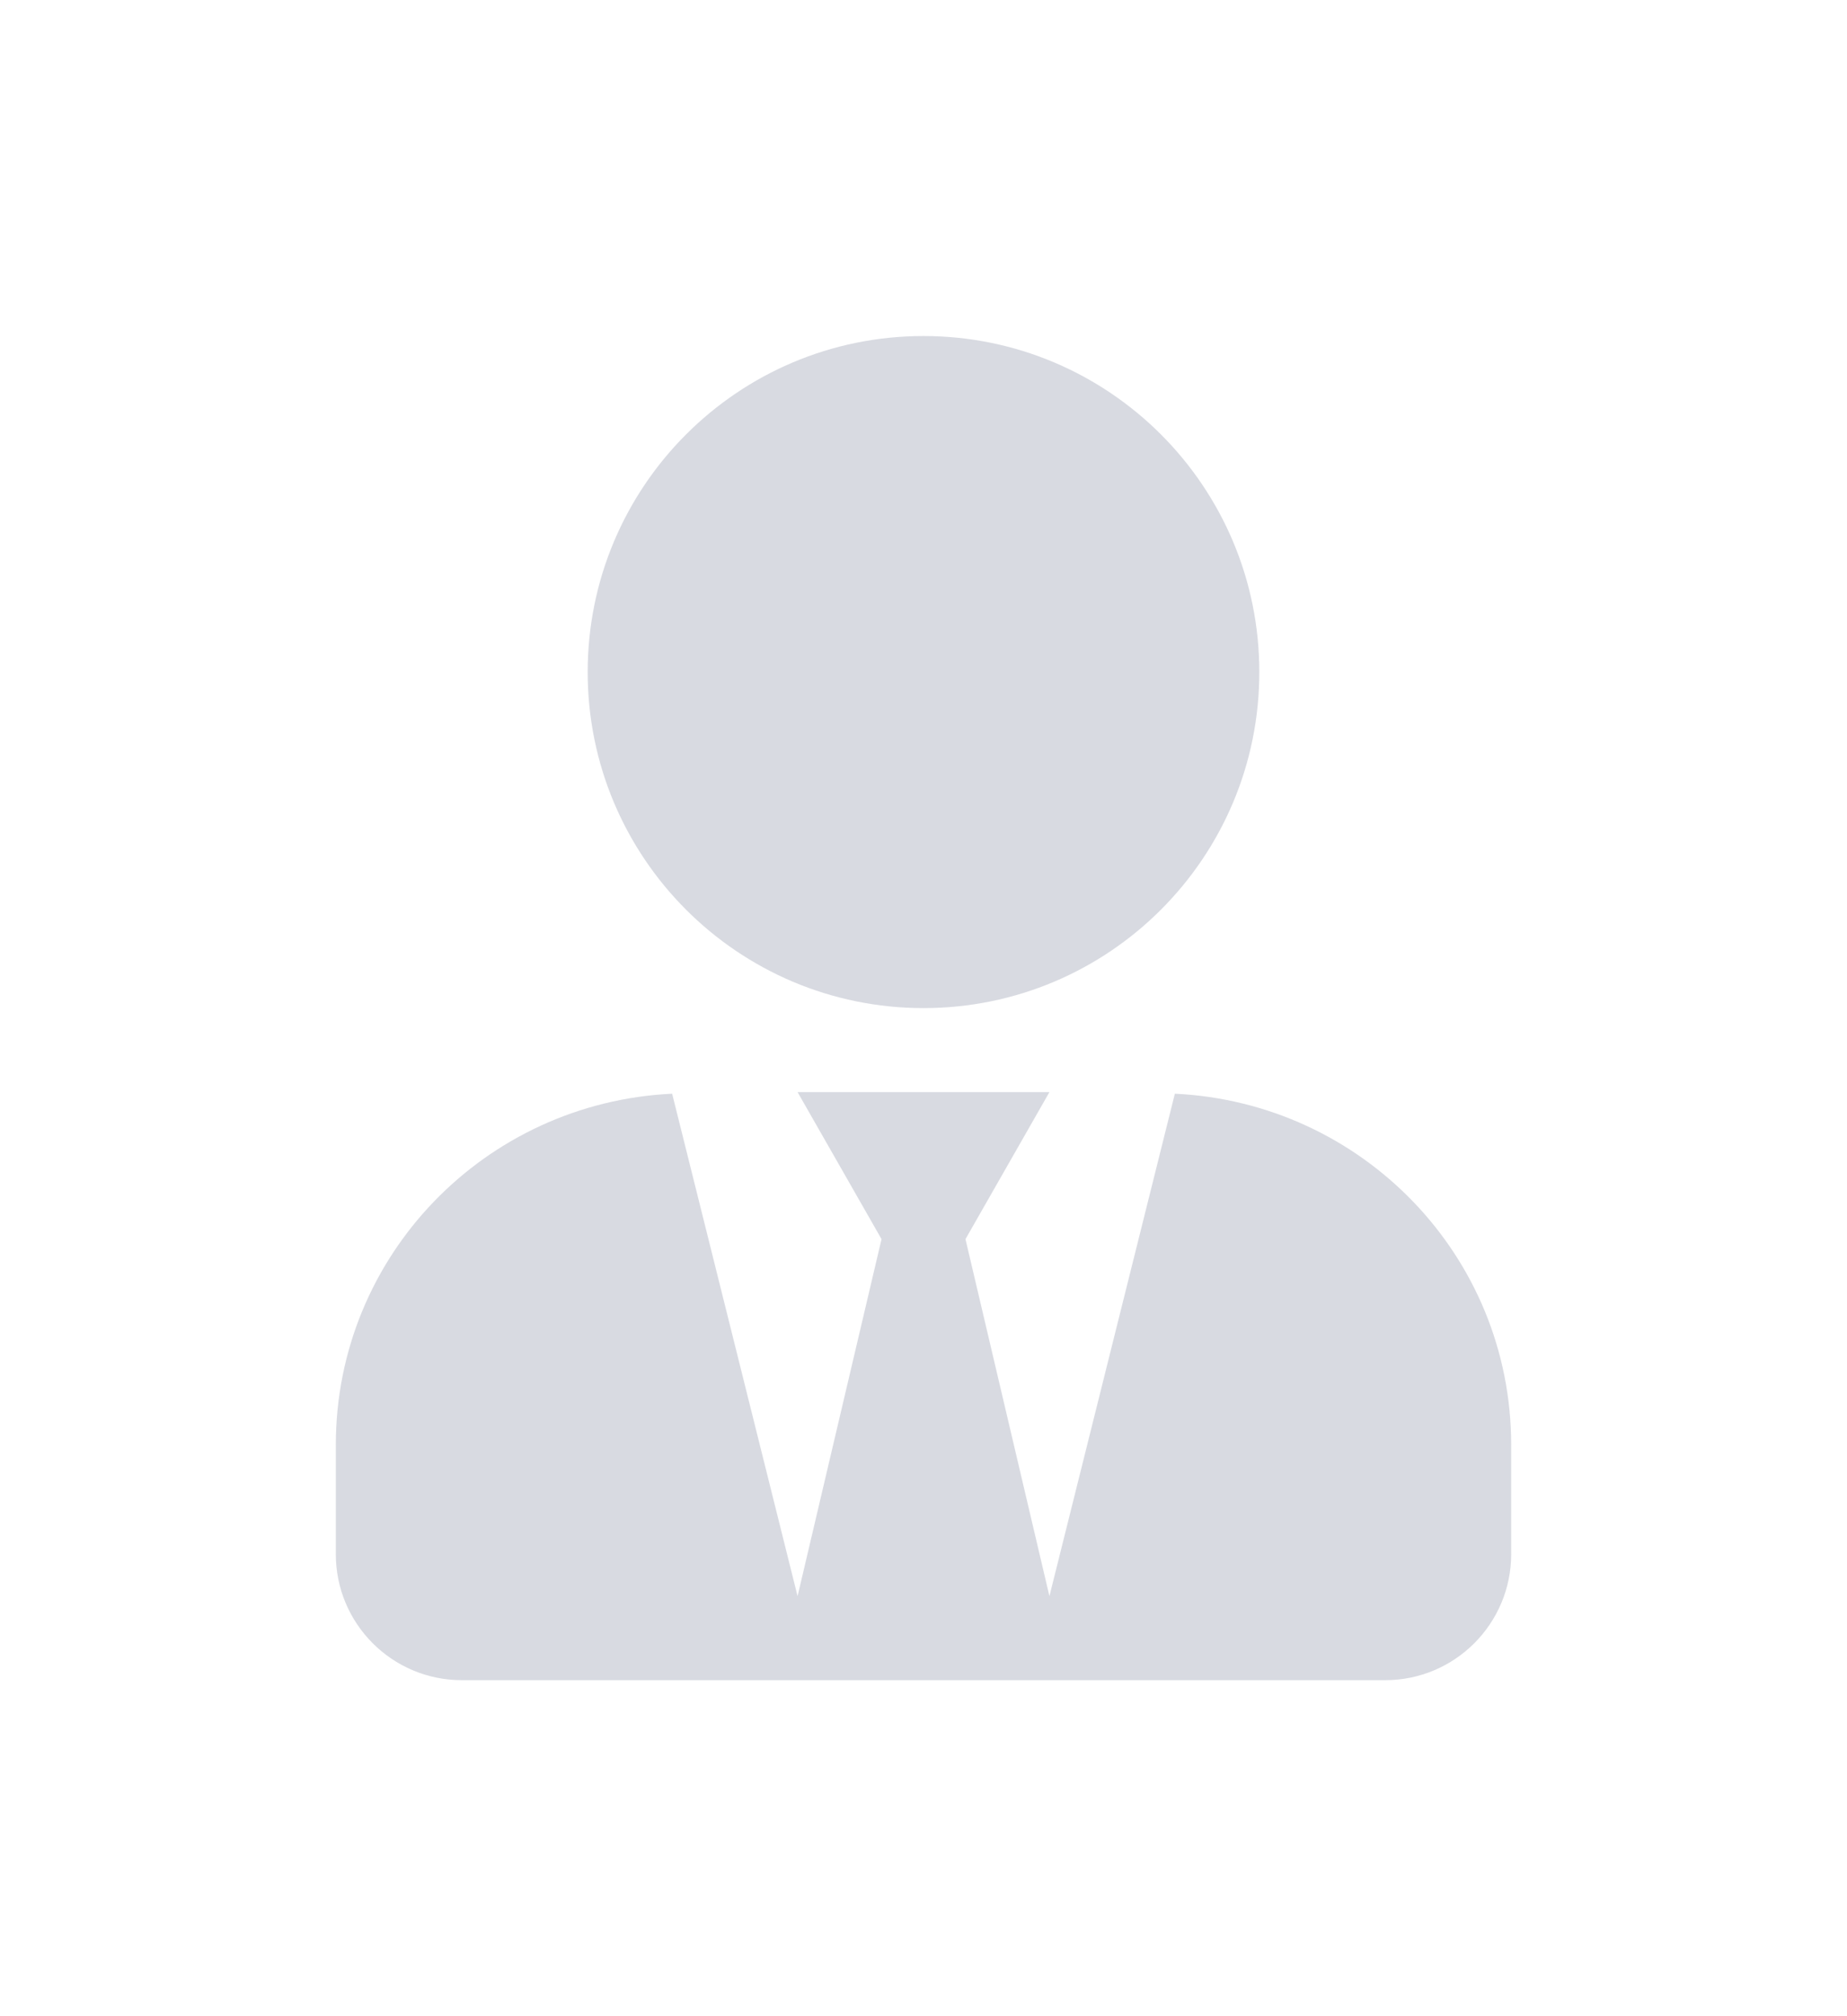 <svg width="22" height="24" viewBox="0 0 22 24" fill="none" xmlns="http://www.w3.org/2000/svg">
<g filter="url(#filter0_d_584_269)">
<path opacity="0.4" d="M11 8C13.209 8 15 6.209 15 4C15 1.791 13.209 0 11 0C8.791 0 7 1.791 7 4C7 6.209 8.791 8 11 8ZM13.994 9.019L12.5 15L11.5 10.75L12.5 9H9.5L10.5 10.75L9.5 15L8.006 9.019C5.778 9.125 4 10.947 4 13.2V14.5C4 15.328 4.672 16 5.5 16H16.5C17.328 16 18 15.328 18 14.5V13.2C18 10.947 16.222 9.125 13.994 9.019Z" fill="#9FA2B4"/>
</g>
<defs>
<filter id="filter0_d_584_269" x="-1" y="0" width="24" height="24" filterUnits="userSpaceOnUse" color-interpolation-filters="sRGB">
<feFlood flood-opacity="0" result="BackgroundImageFix"/>
<feColorMatrix in="SourceAlpha" type="matrix" values="0 0 0 0 0 0 0 0 0 0 0 0 0 0 0 0 0 0 127 0" result="hardAlpha"/>
<feOffset dy="4"/>
<feGaussianBlur stdDeviation="2"/>
<feComposite in2="hardAlpha" operator="out"/>
<feColorMatrix type="matrix" values="0 0 0 0 0 0 0 0 0 0 0 0 0 0 0 0 0 0 0.25 0"/>
<feBlend mode="normal" in2="BackgroundImageFix" result="effect1_dropShadow_584_269"/>
<feBlend mode="normal" in="SourceGraphic" in2="effect1_dropShadow_584_269" result="shape"/>
</filter>
</defs>
</svg>
